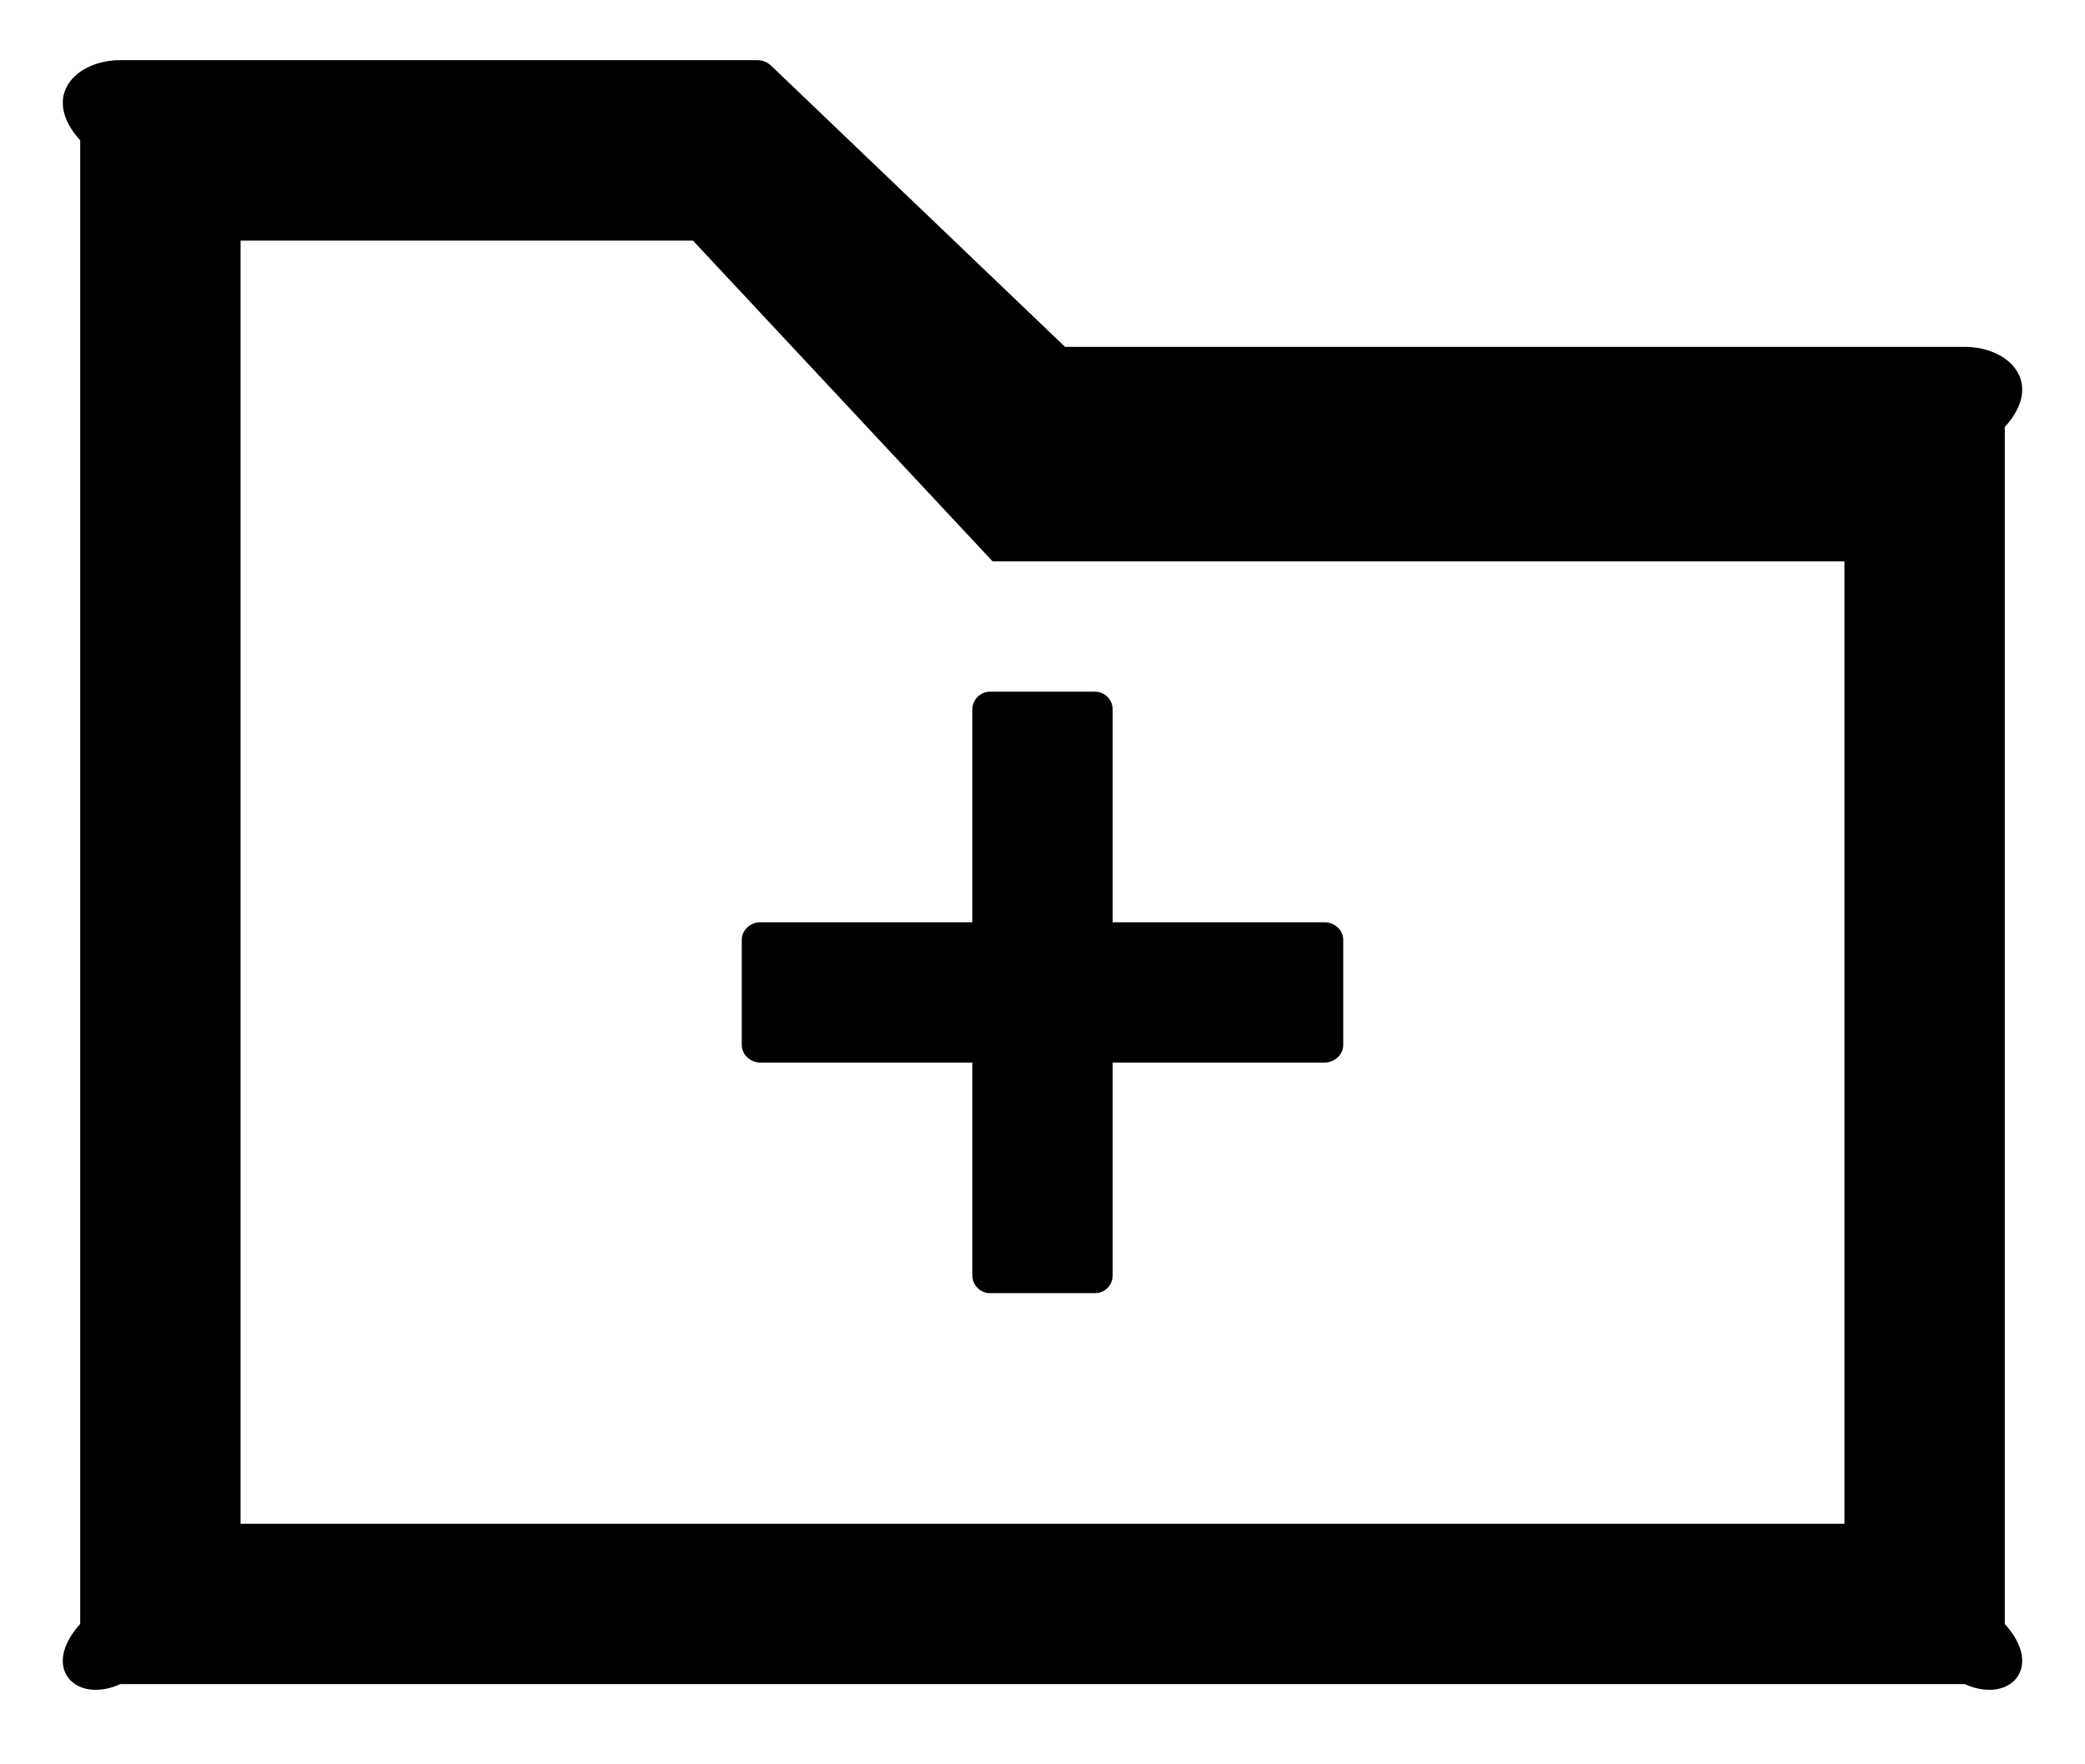 ﻿<?xml version="1.0" encoding="utf-8"?>
<svg version="1.1" xmlns:xlink="http://www.w3.org/1999/xlink" width="26px" height="22px" xmlns="http://www.w3.org/2000/svg">
  <g transform="matrix(1 0 0 1 -572 -2292 )">
    <path d="M 12.344 8.625  C 12.225 8.625  12.125 8.725  12.125 8.847  L 12.125 11.5  L 9.484 11.5  C 9.356 11.5  9.25 11.597  9.25 11.719  L 9.25 13.031  C 9.25 13.15  9.356 13.25  9.484 13.25  L 12.125 13.25  L 12.125 15.903  C 12.125 16.025  12.225 16.125  12.344 16.125  L 13.656 16.125  C 13.778 16.125  13.875 16.025  13.875 15.903  L 13.875 13.25  L 16.516 13.25  C 16.644 13.25  16.75 13.15  16.75 13.031  L 16.75 11.719  C 16.75 11.597  16.644 11.5  16.516 11.5  L 13.875 11.5  L 13.875 8.847  C 13.875 8.725  13.778 8.625  13.656 8.625  L 12.344 8.625  Z M 25 5.325  C 25.5 4.772  25.053 4.325  24.5 4.325  L 13.281 4.325  L 9.616 0.819  C 9.569 0.775  9.506 0.75  9.444 0.75  L 1.5 0.75  C 0.947 0.75  0.5 1.197  1 1.75  L 1 20.25  C 0.5 20.803  0.947 21.25  1.5 21  L 24.5 21  C 25.053 21.25  25.5 20.803  25 20.25  L 25 5.325  Z M 23 7  L 23 19  L 3 19  L 3 3  L 8.641 3  L 12.378 7  L 23 7  Z " fill-rule="nonzero" fill="#000000" stroke="none" transform="matrix(1 0 0 1 572 2292 )" />
  </g>
</svg>